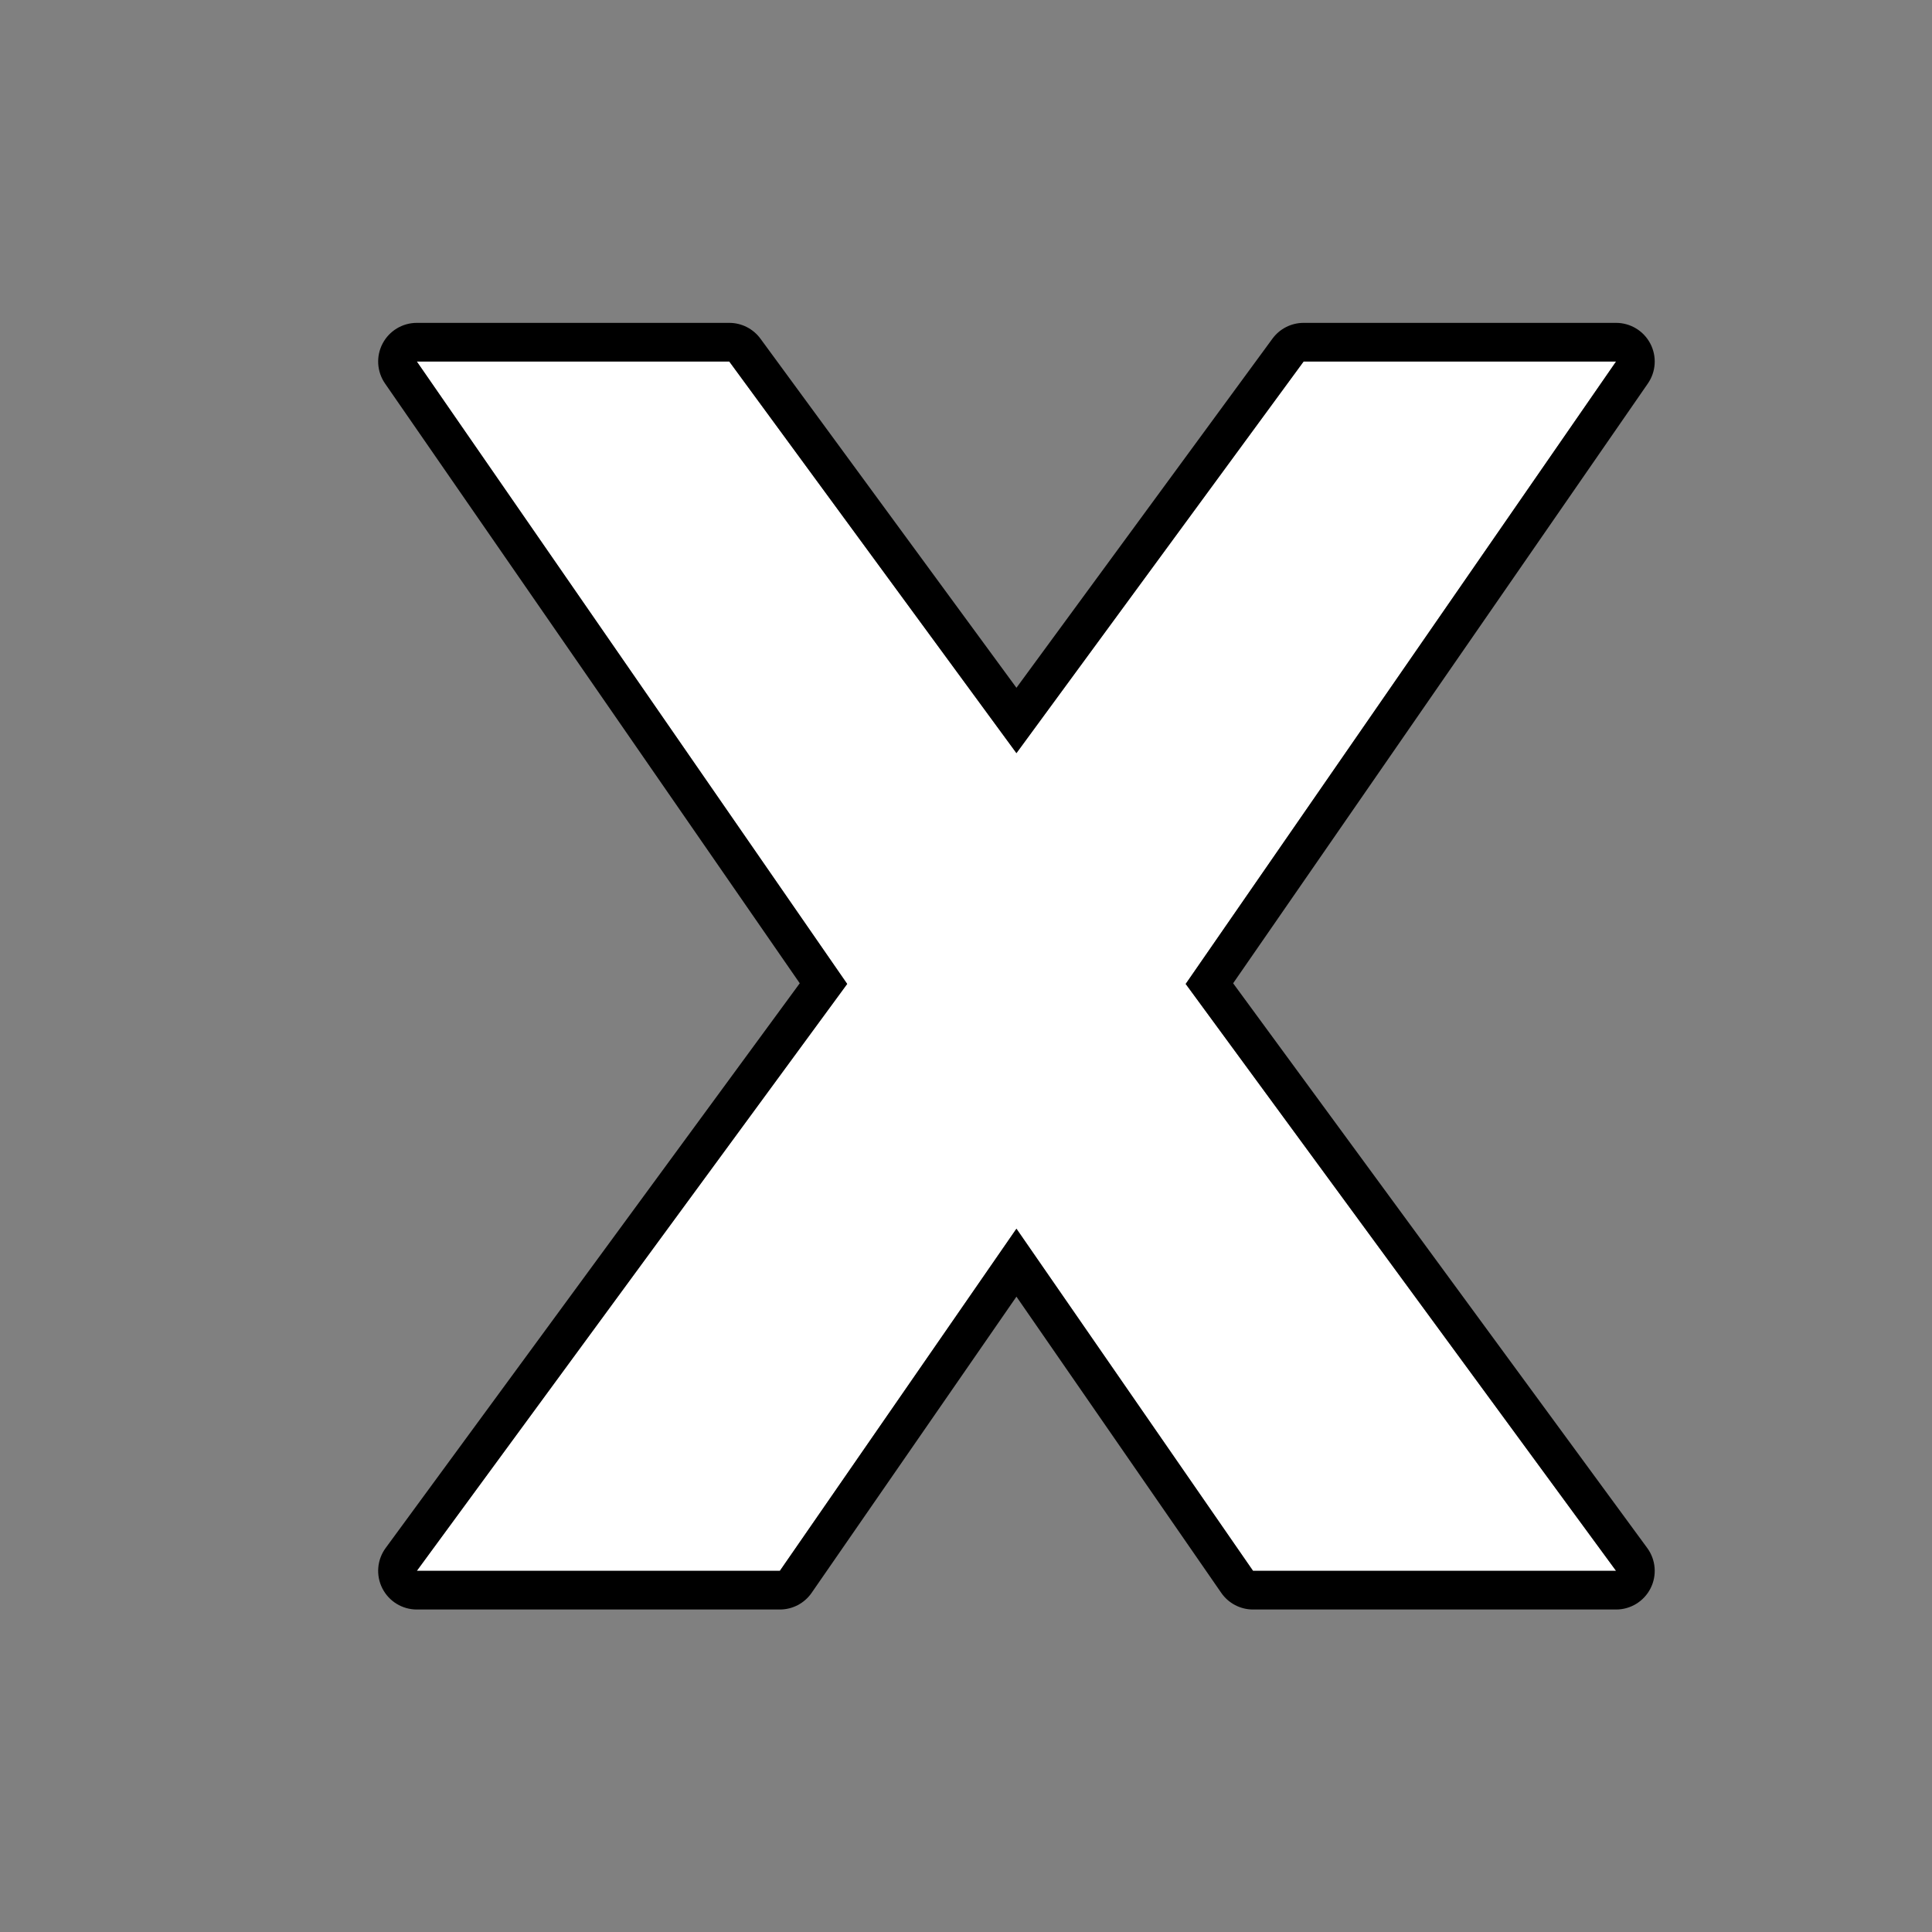 <?xml version="1.0" encoding="UTF-8" standalone="no"?>
<!DOCTYPE svg PUBLIC "-//W3C//DTD SVG 1.1//EN" "http://www.w3.org/Graphics/SVG/1.1/DTD/svg11.dtd">
<svg width="100%" height="100%" viewBox="0 0 200 200" version="1.1" xmlns="http://www.w3.org/2000/svg" xmlns:xlink="http://www.w3.org/1999/xlink" xml:space="preserve" xmlns:serif="http://www.serif.com/" style="fill-rule:evenodd;clip-rule:evenodd;stroke-linejoin:round;stroke-miterlimit:2;">
    <rect x="0" y="0" width="200" height="200" fill="#808080" stroke="none"/>
    <g transform="matrix(1.237,0,0,1.237,-4.703,-29.18)">
        <path d="M88.864,86.616L112.896,53.843L139.045,53.843L103.027,105.931L139.045,155.049L108.664,155.049L88.864,126.415L69.064,155.049L38.683,155.049L74.7,105.931L38.683,53.843L64.832,53.843L88.864,86.616Z" style="fill:white;"/>
        <path d="M70.73,105.876L36.023,55.683C35.339,54.694 35.26,53.407 35.819,52.342C36.377,51.277 37.48,50.609 38.683,50.609L64.832,50.609C65.862,50.609 66.831,51.1 67.44,51.931L88.864,81.147L110.288,51.931C110.897,51.1 111.866,50.609 112.896,50.609L139.045,50.609C140.247,50.609 141.351,51.277 141.909,52.342C142.468,53.407 142.389,54.694 141.705,55.683L106.998,105.876L141.653,153.136C142.374,154.119 142.481,155.424 141.93,156.511C141.379,157.598 140.264,158.283 139.045,158.283L108.664,158.283C107.602,158.283 106.607,157.762 106.003,156.888L88.864,132.101L71.724,156.888C71.12,157.762 70.126,158.283 69.064,158.283L38.683,158.283C37.464,158.283 36.349,157.598 35.798,156.511C35.247,155.424 35.354,154.119 36.075,153.136L70.73,105.876ZM88.864,86.616L112.896,53.843L139.045,53.843L103.027,105.931L139.045,155.049L108.664,155.049L88.864,126.415L69.064,155.049L38.683,155.049L74.7,105.931L38.683,53.843L64.832,53.843L88.864,86.616Z"/>
    </g>
</svg>
